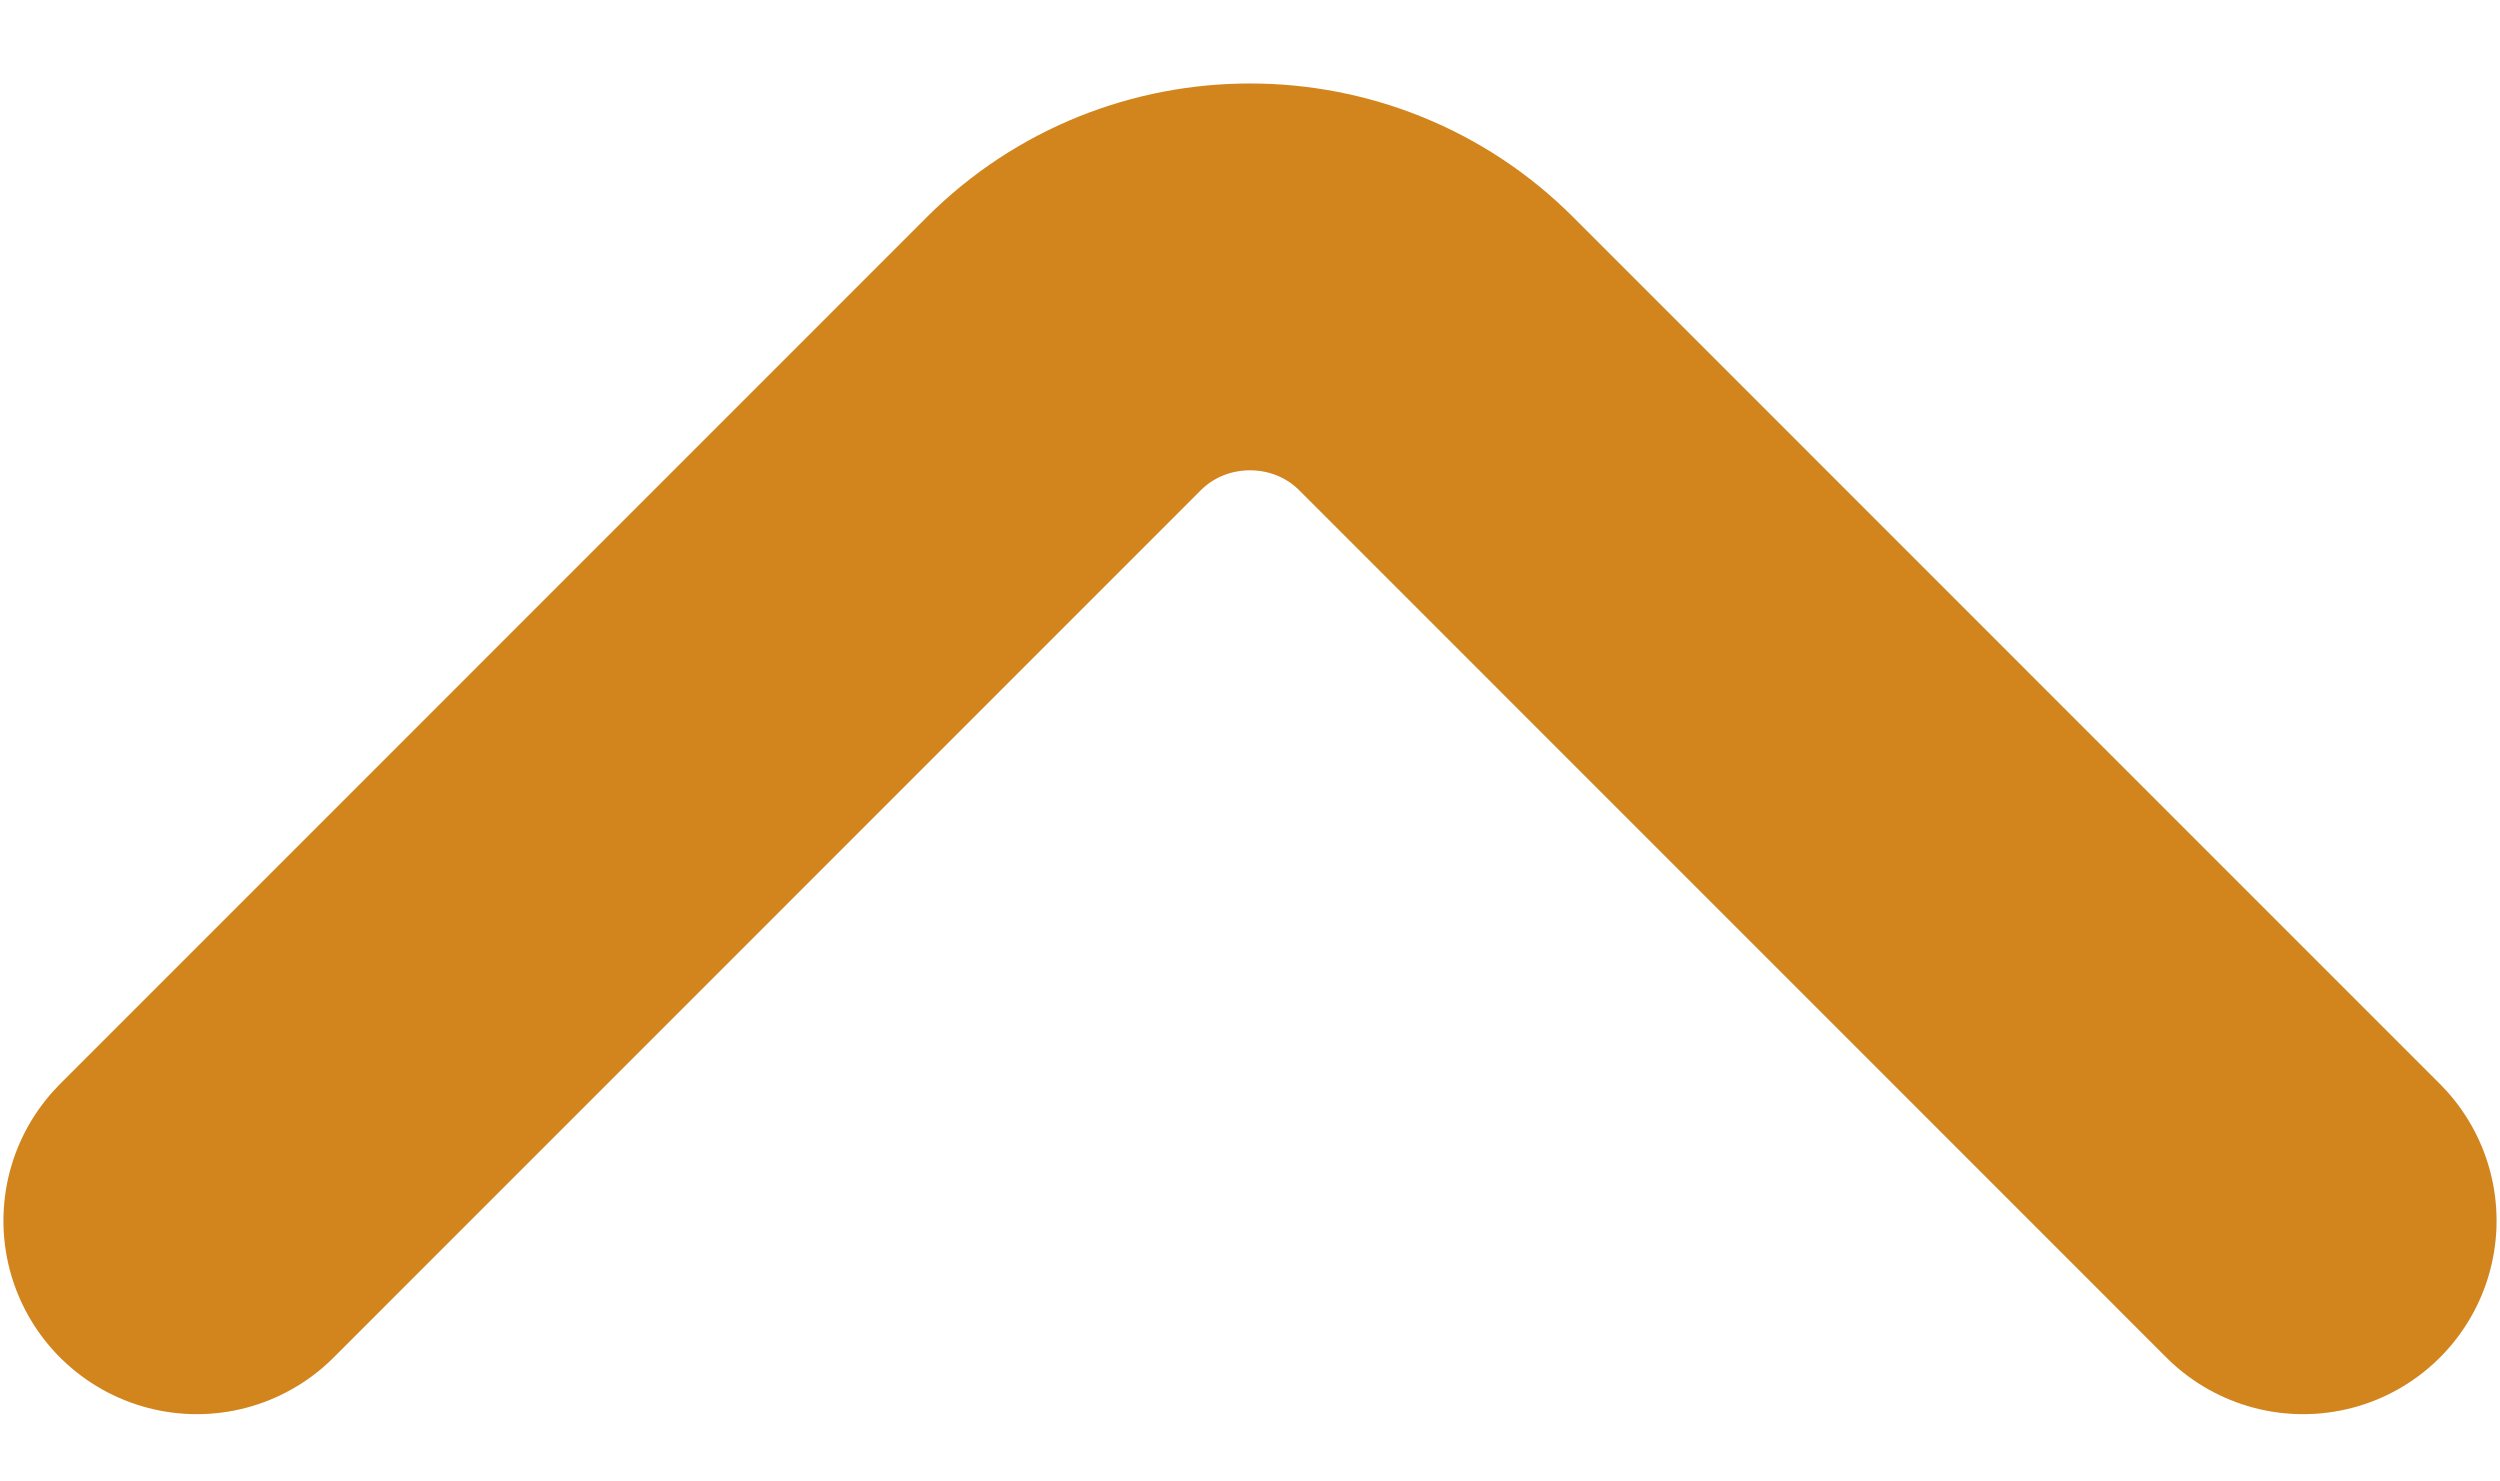 <svg width="27" height="16" viewBox="0 0 27 16" fill="none" xmlns="http://www.w3.org/2000/svg">
<path d="M2.126 13.184L11.489 3.82C12.595 2.714 14.405 2.714 15.511 3.82L24.874 13.184" stroke="#D2851D" stroke-width="4.178" stroke-miterlimit="10" stroke-linecap="round" stroke-linejoin="round"/>
</svg>

